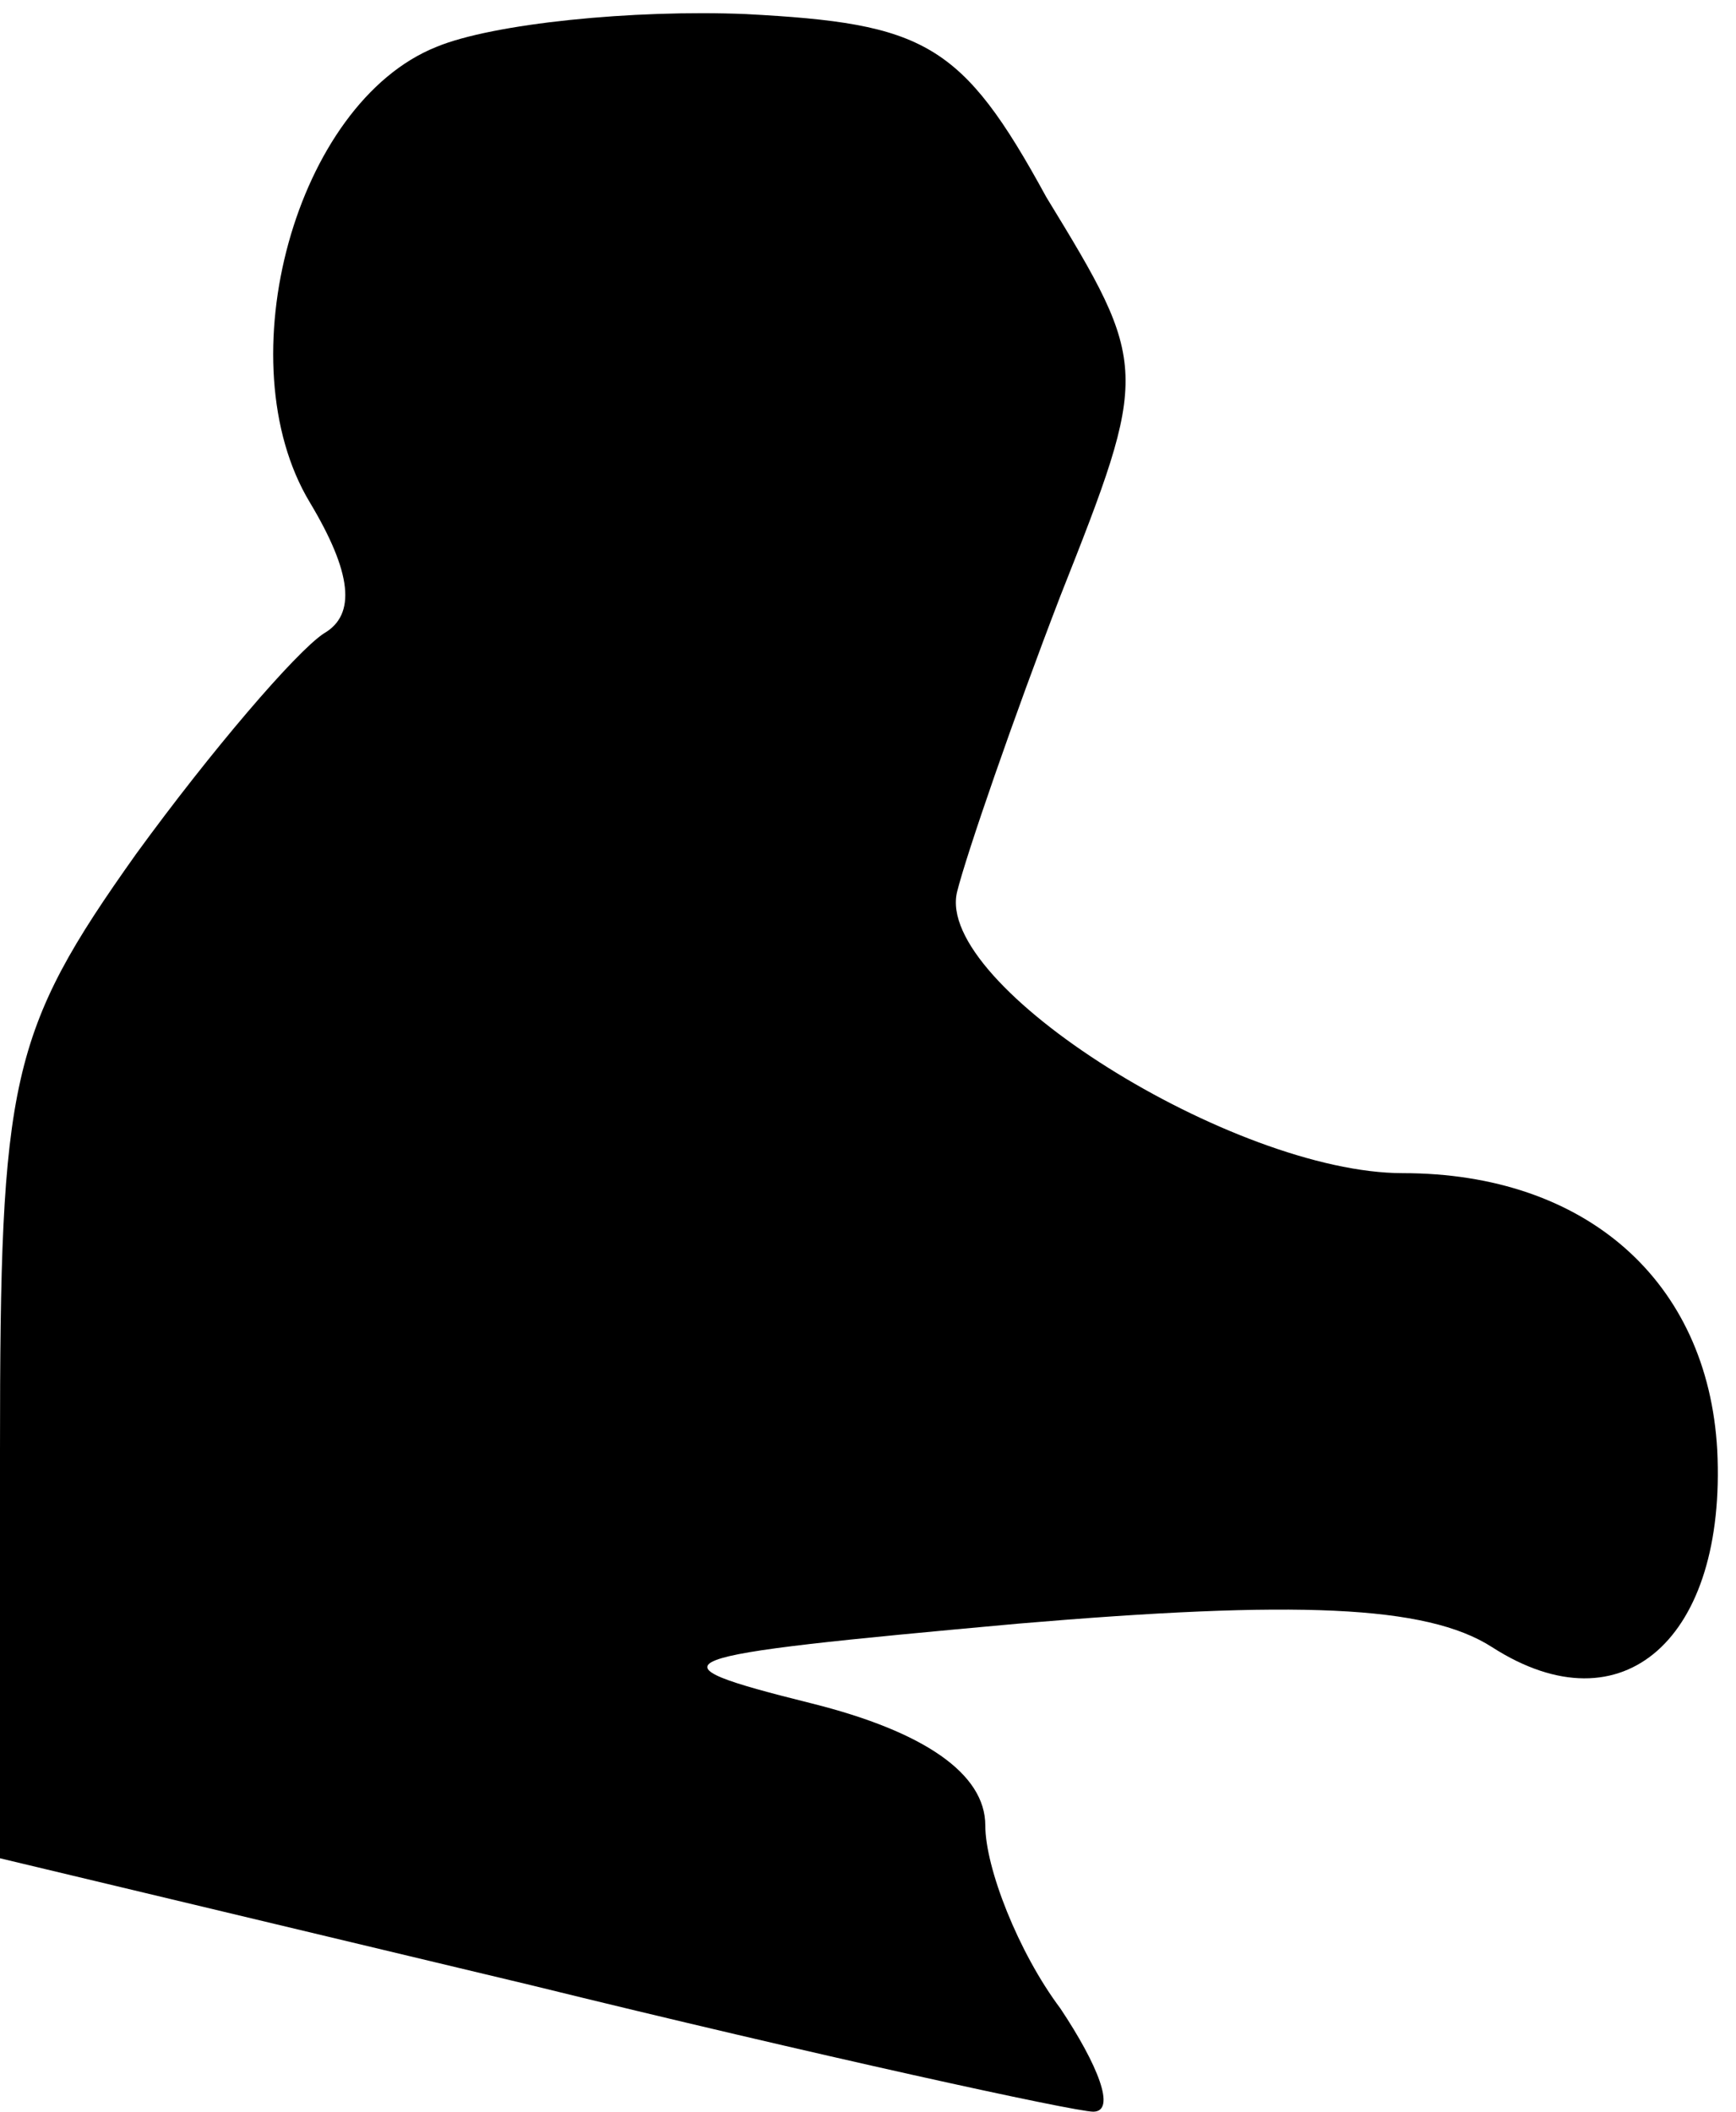 <?xml version="1.0" standalone="no"?>
<!DOCTYPE svg PUBLIC "-//W3C//DTD SVG 20010904//EN"
 "http://www.w3.org/TR/2001/REC-SVG-20010904/DTD/svg10.dtd">
<svg version="1.0" xmlns="http://www.w3.org/2000/svg"
 width="37pt" height="45pt" viewBox="0 0 37 45"
 preserveAspectRatio="xMidYMid meet">
<g transform="translate(0,45) scale(0.1,-0.1)"
fill="#000000" stroke="none">
<path fill="#000000" stroke="none" d="M93 440 c-30 -12 -45 -67 -27 -97 9
-15 10 -24 3 -28 -6 -4 -24 -25 -40 -47 -27 -38 -29 -48 -29 -127 l0 -87 113
-27 c61 -15 116 -27 120 -27 5 0 1 10 -7 22 -9 12 -16 30 -16 39 0 11 -13 20
-37 26 -36 9 -33 10 44 17 59 5 87 4 101 -5 28 -18 50 2 48 42 -2 36 -28 59
-67 59 -36 0 -100 40 -95 60 2 8 12 37 22 63 19 48 19 49 -3 85 -18 33 -26 37
-64 39 -24 1 -54 -2 -66 -7z"/>
</g>
</svg>
